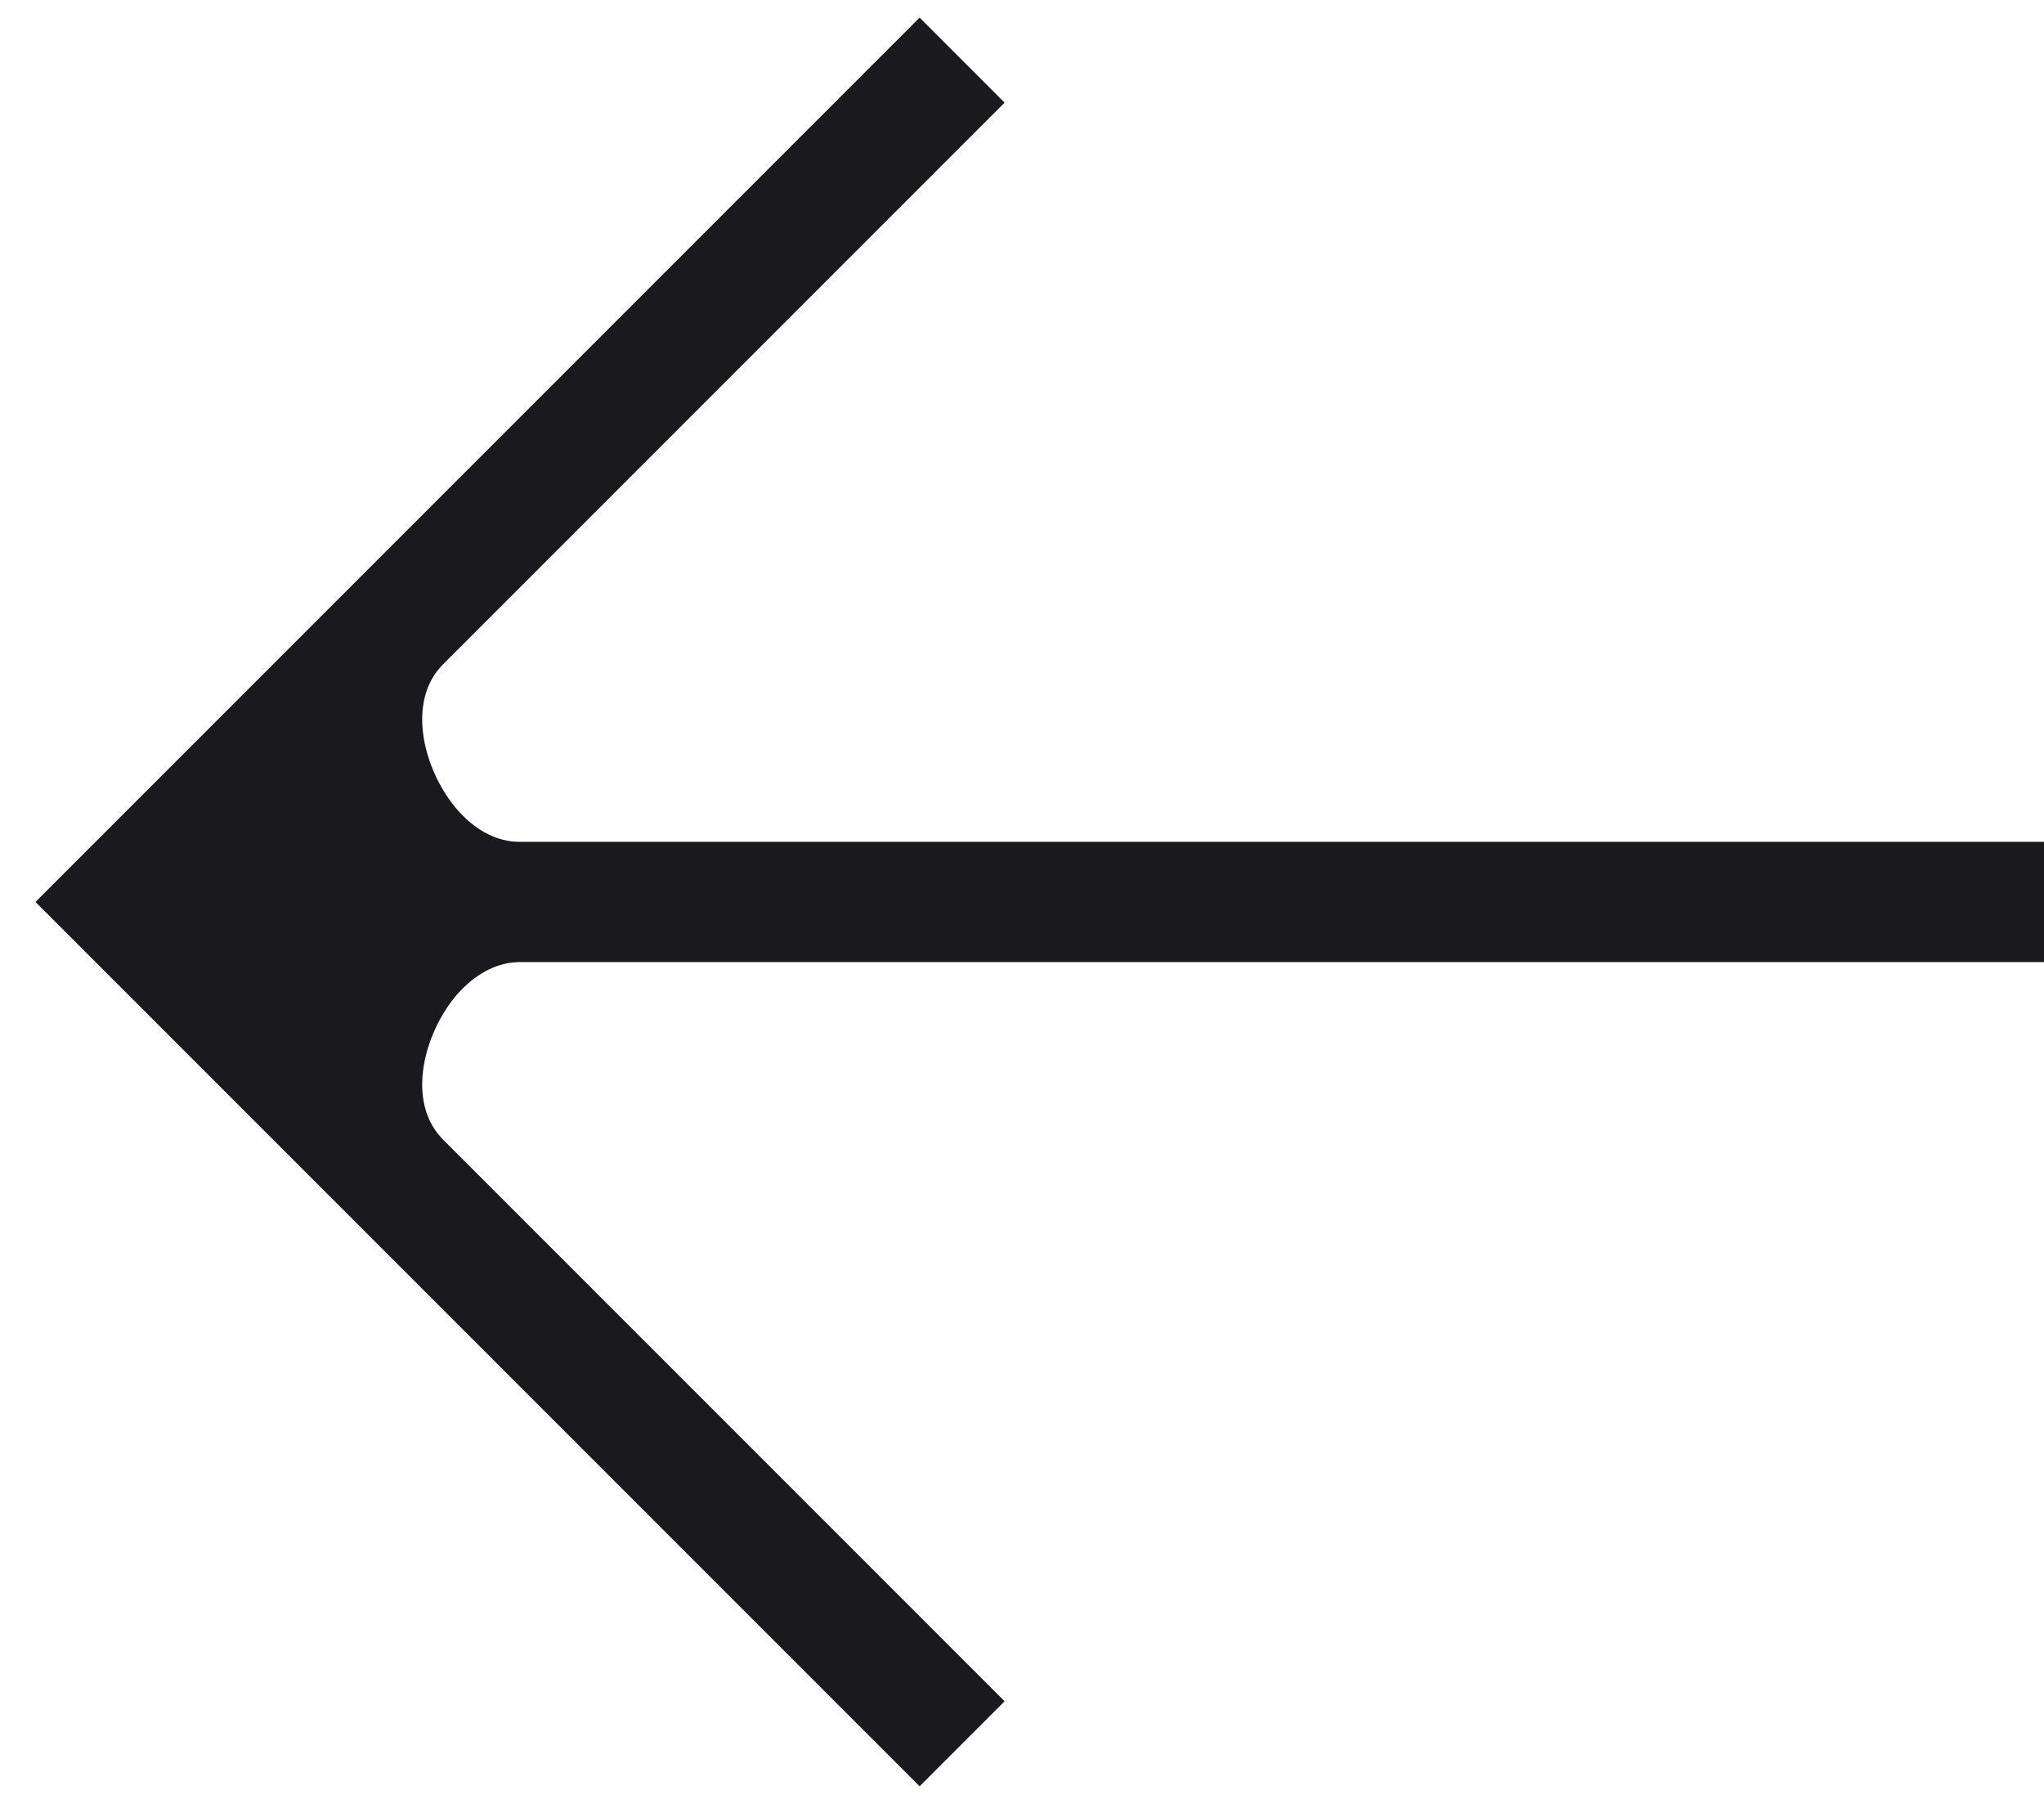 <svg width="34" height="30" viewBox="0 0 34 30" fill="none" xmlns="http://www.w3.org/2000/svg">
<path d="M7.465 13.284C7.741 13.679 8.155 14 8.637 14L34.004 14V16L8.631 16C8.155 16.006 7.739 16.325 7.465 16.716C7.004 17.376 6.8 18.381 7.369 18.951L16.711 28.293L15.297 29.707L0.59 15L15.297 0.293L16.711 1.707L7.361 11.057C6.802 11.628 7.006 12.627 7.465 13.284Z" fill="#1A1A1E"/>
</svg>
